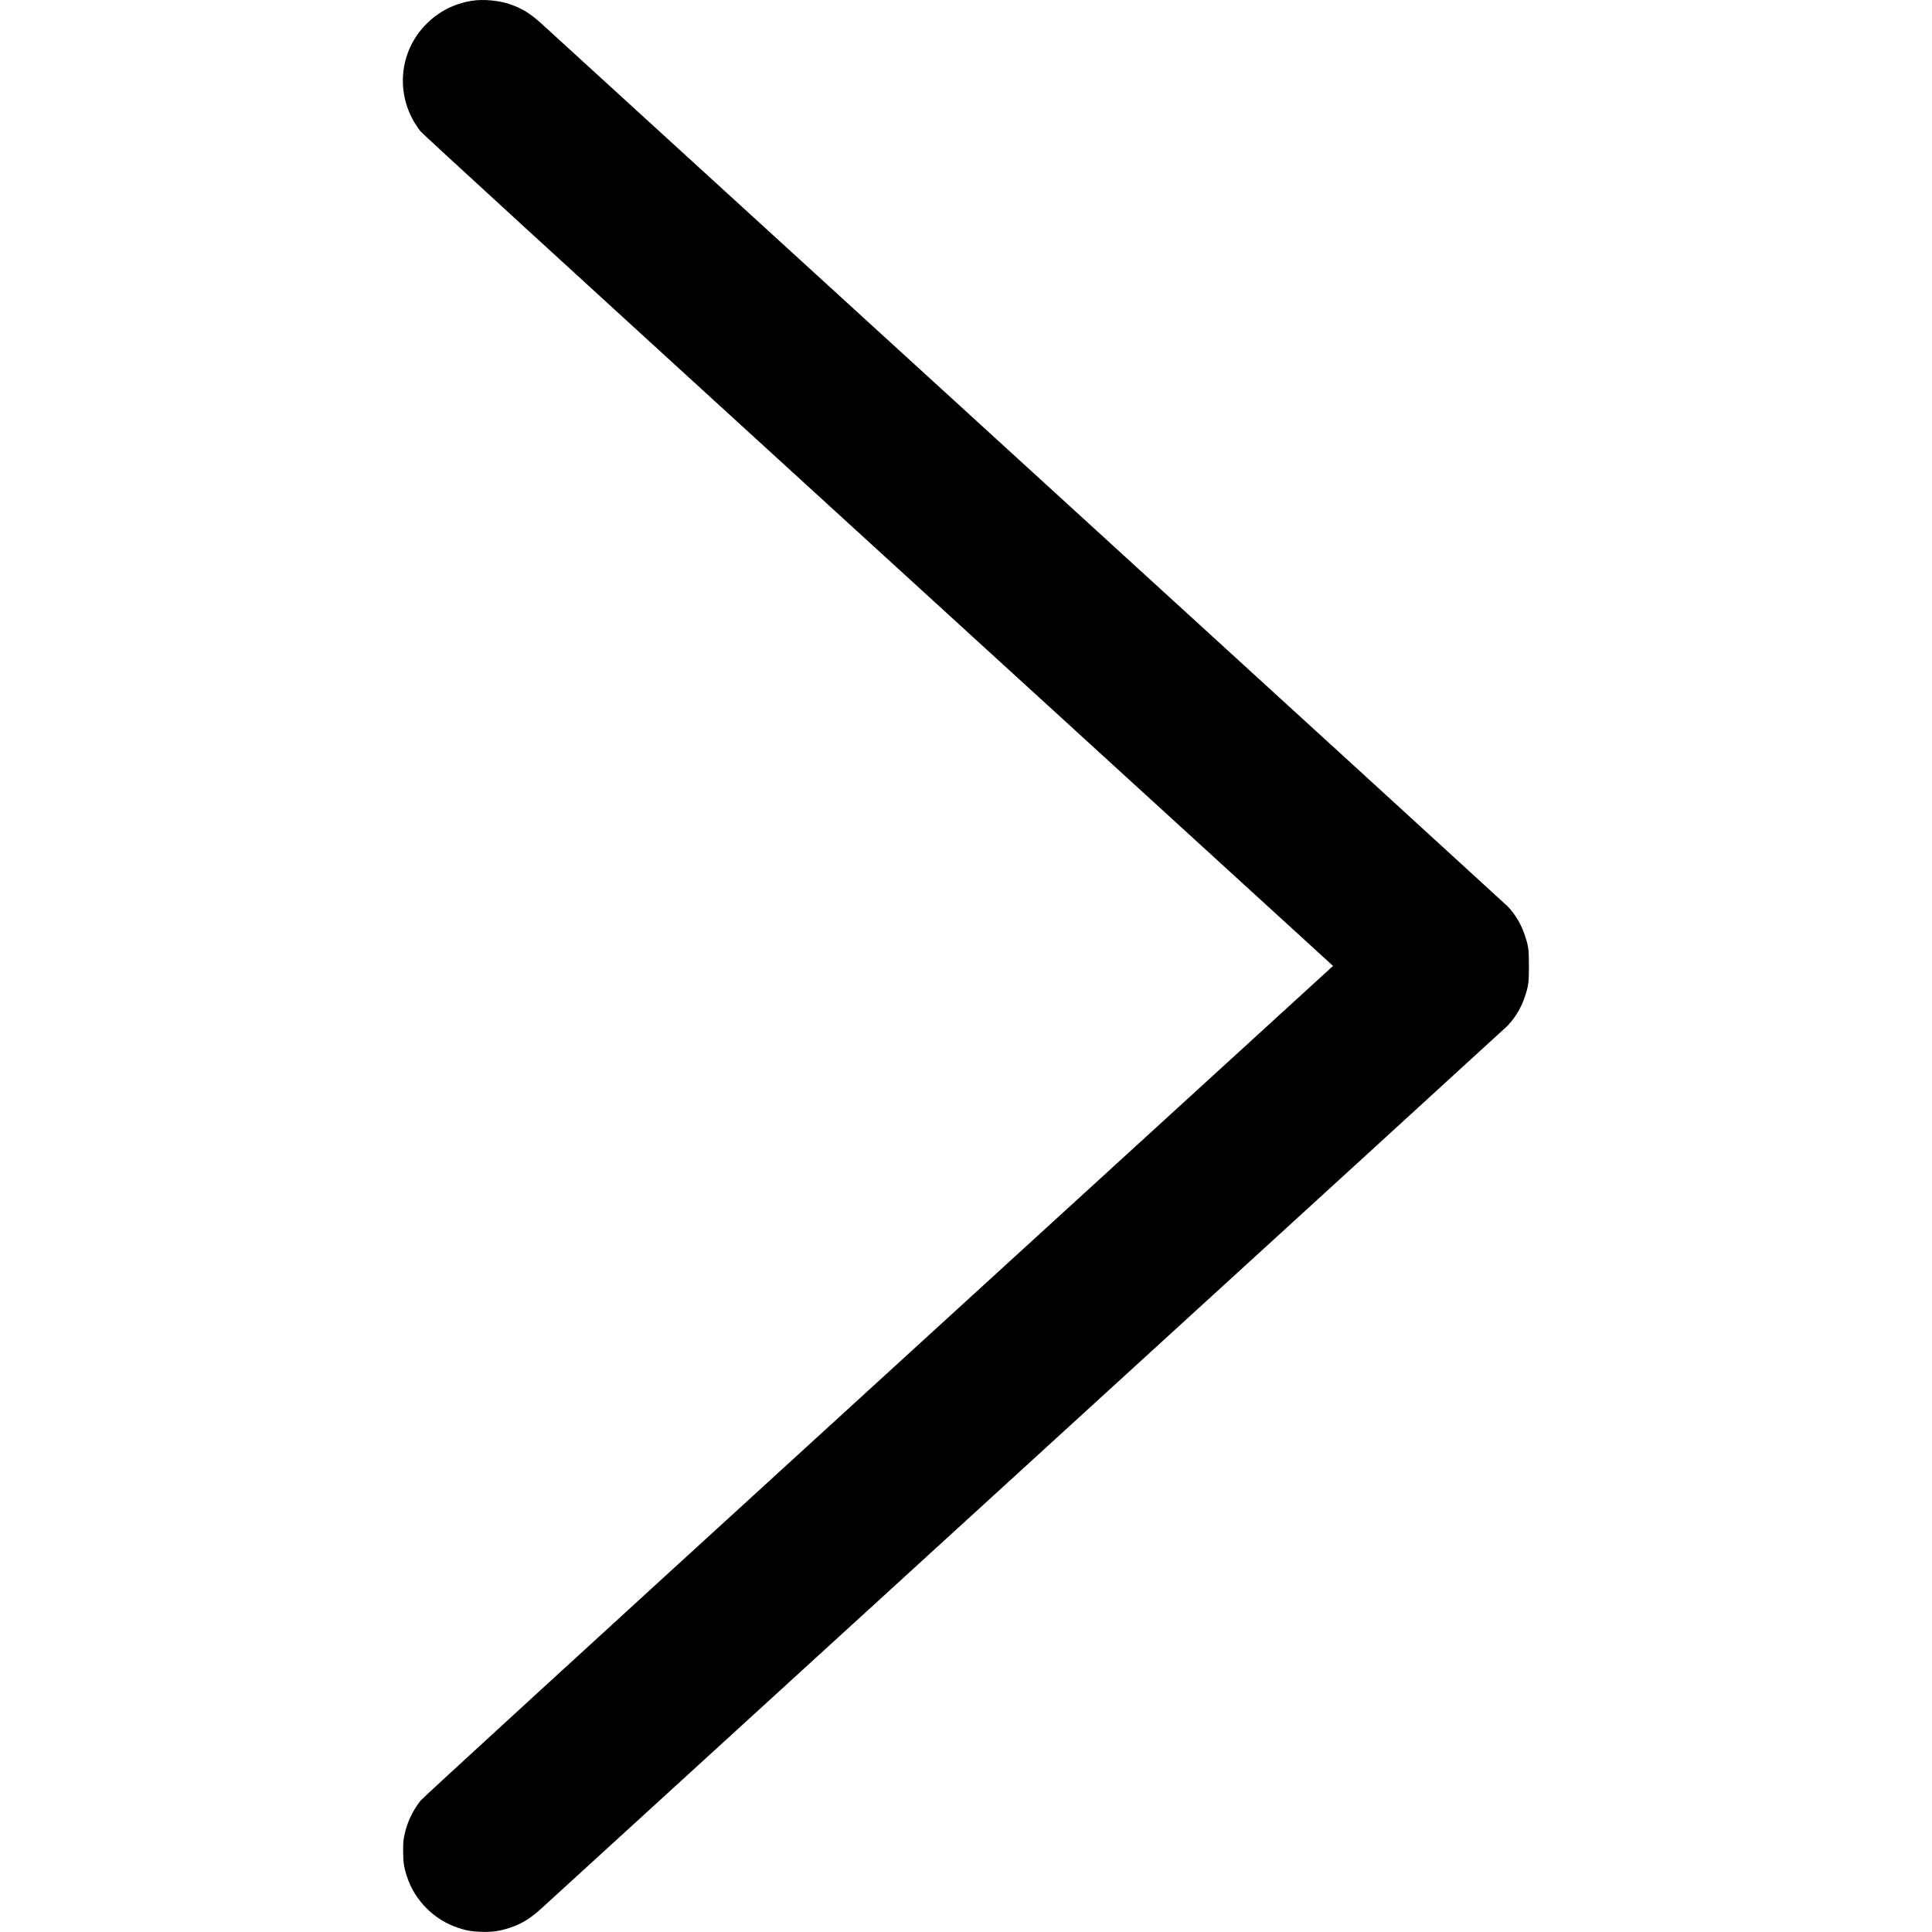 <?xml version="1.0" standalone="no"?>
<!DOCTYPE svg PUBLIC "-//W3C//DTD SVG 20010904//EN"
 "http://www.w3.org/TR/2001/REC-SVG-20010904/DTD/svg10.dtd">
<svg version="1.0" xmlns="http://www.w3.org/2000/svg"
 width="3300pt" height="3300pt" viewBox="0 0 3300 3300"
 preserveAspectRatio="xMidYMid meet">

<g transform="translate(0,3300) scale(0.1,-0.1)"
fill="#000000" stroke="none">
<path d="M8050 32985 c-298 -50 -555 -182 -764 -391 -497 -496 -541 -1275
-106 -1834 39 -50 2308 -2128 7640 -6998 4171 -3810 7667 -7002 7767 -7094
l182 -167 -7767 -7095 c-5463 -4990 -7783 -7116 -7822 -7166 -130 -167 -219
-354 -268 -564 -22 -96 -26 -134 -26 -286 -1 -194 12 -281 65 -443 133 -409
464 -740 874 -876 142 -47 229 -62 390 -68 185 -7 319 12 486 67 220 73 362
161 579 362 80 74 3808 3479 8285 7567 4477 4088 8162 7456 8189 7484 129 138
230 306 290 488 64 191 71 245 71 529 0 284 -7 338 -71 529 -60 182 -161 350
-290 488 -27 28 -3712 3396 -8189 7484 -4477 4088 -8205 7493 -8285 7567 -211
195 -350 283 -561 357 -199 69 -470 94 -669 60z"/>
</g>
</svg>
